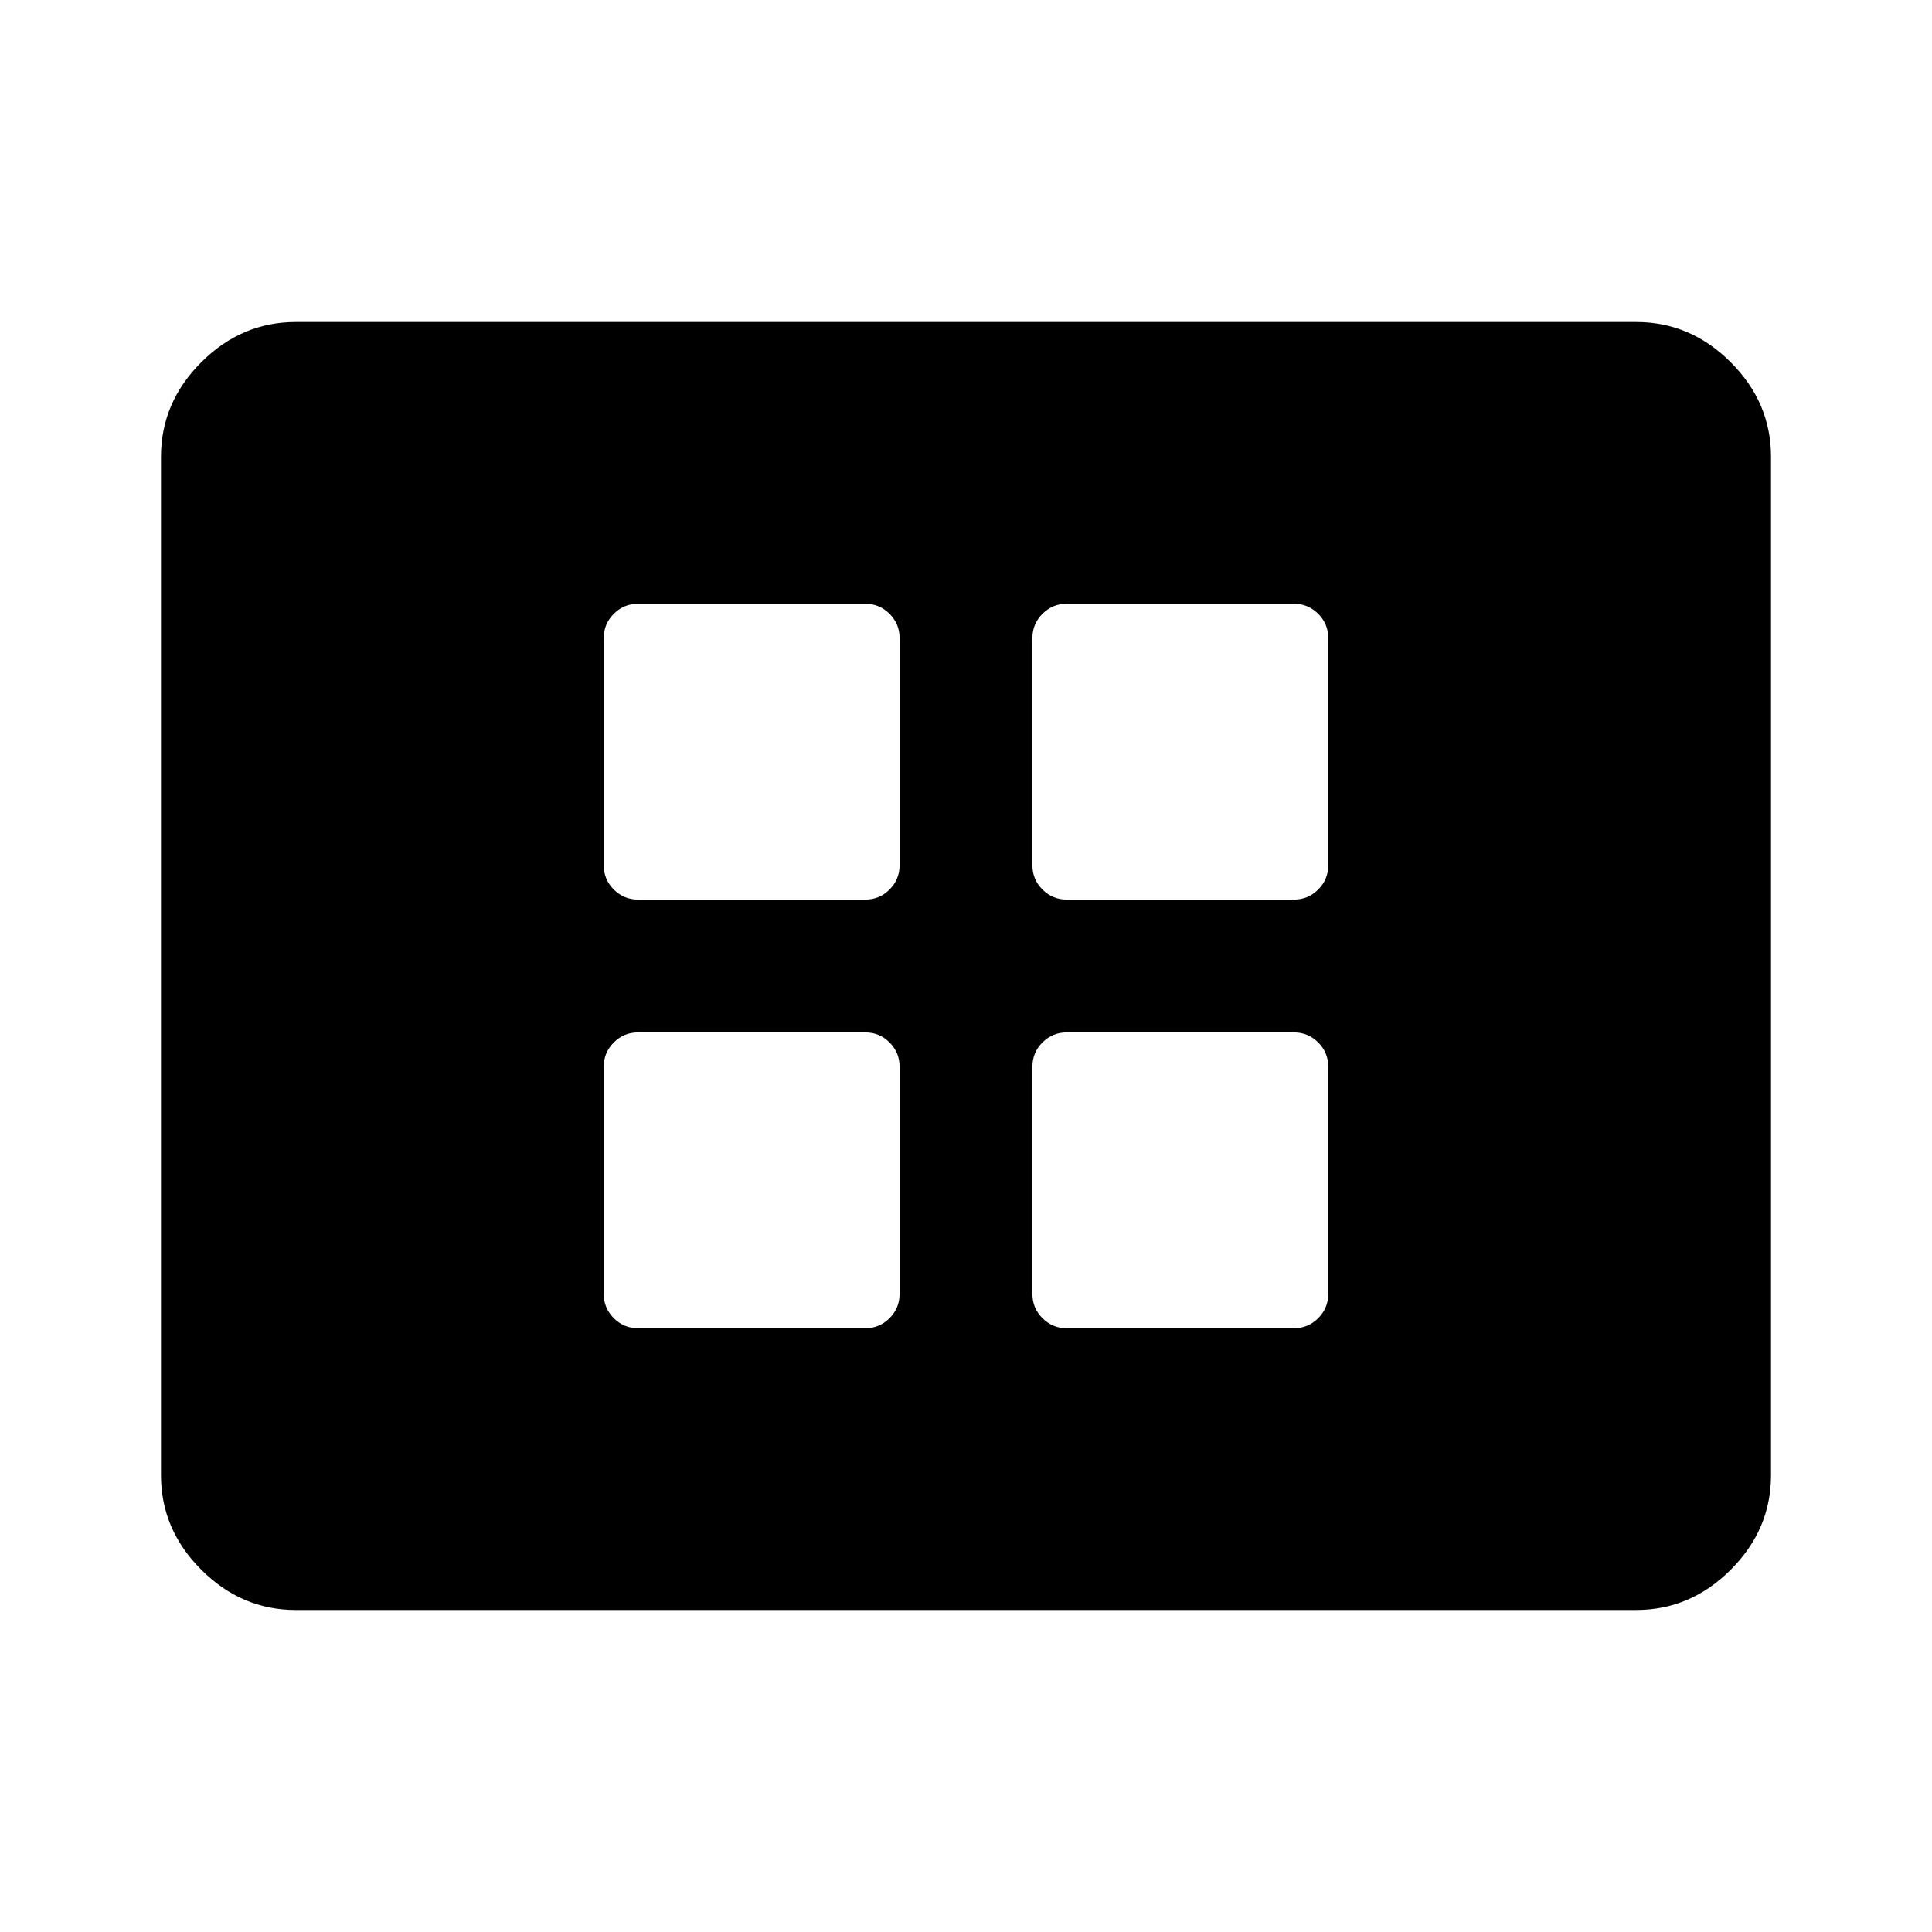 <svg xmlns="http://www.w3.org/2000/svg" height="40" width="40"><path d="M13.208 18.625h4.709q.291 0 .5-.208.208-.209.208-.5v-4.709q0-.291-.208-.5-.209-.208-.5-.208h-4.709q-.291 0-.5.208-.208.209-.208.5v4.709q0 .291.208.5.209.208.5.208Zm8.875 0h4.709q.291 0 .5-.208.208-.209.208-.5v-4.709q0-.291-.208-.5-.209-.208-.5-.208h-4.709q-.291 0-.5.208-.208.209-.208.5v4.709q0 .291.208.5.209.208.5.208ZM13.208 27.5h4.709q.291 0 .5-.208.208-.209.208-.5v-4.709q0-.291-.208-.5-.209-.208-.5-.208h-4.709q-.291 0-.5.208-.208.209-.208.5v4.709q0 .291.208.5.209.208.5.208Zm8.875 0h4.709q.291 0 .5-.208.208-.209.208-.5v-4.709q0-.291-.208-.5-.209-.208-.5-.208h-4.709q-.291 0-.5.208-.208.209-.208.5v4.709q0 .291.208.5.209.208.5.208ZM6.125 33.333q-1.125 0-1.958-.833-.834-.833-.834-1.958V9.458q0-1.125.834-1.958.833-.833 1.958-.833h27.75q1.125 0 1.958.833.834.833.834 1.958v21.084q0 1.125-.834 1.958-.833.833-1.958.833Z"/></svg>